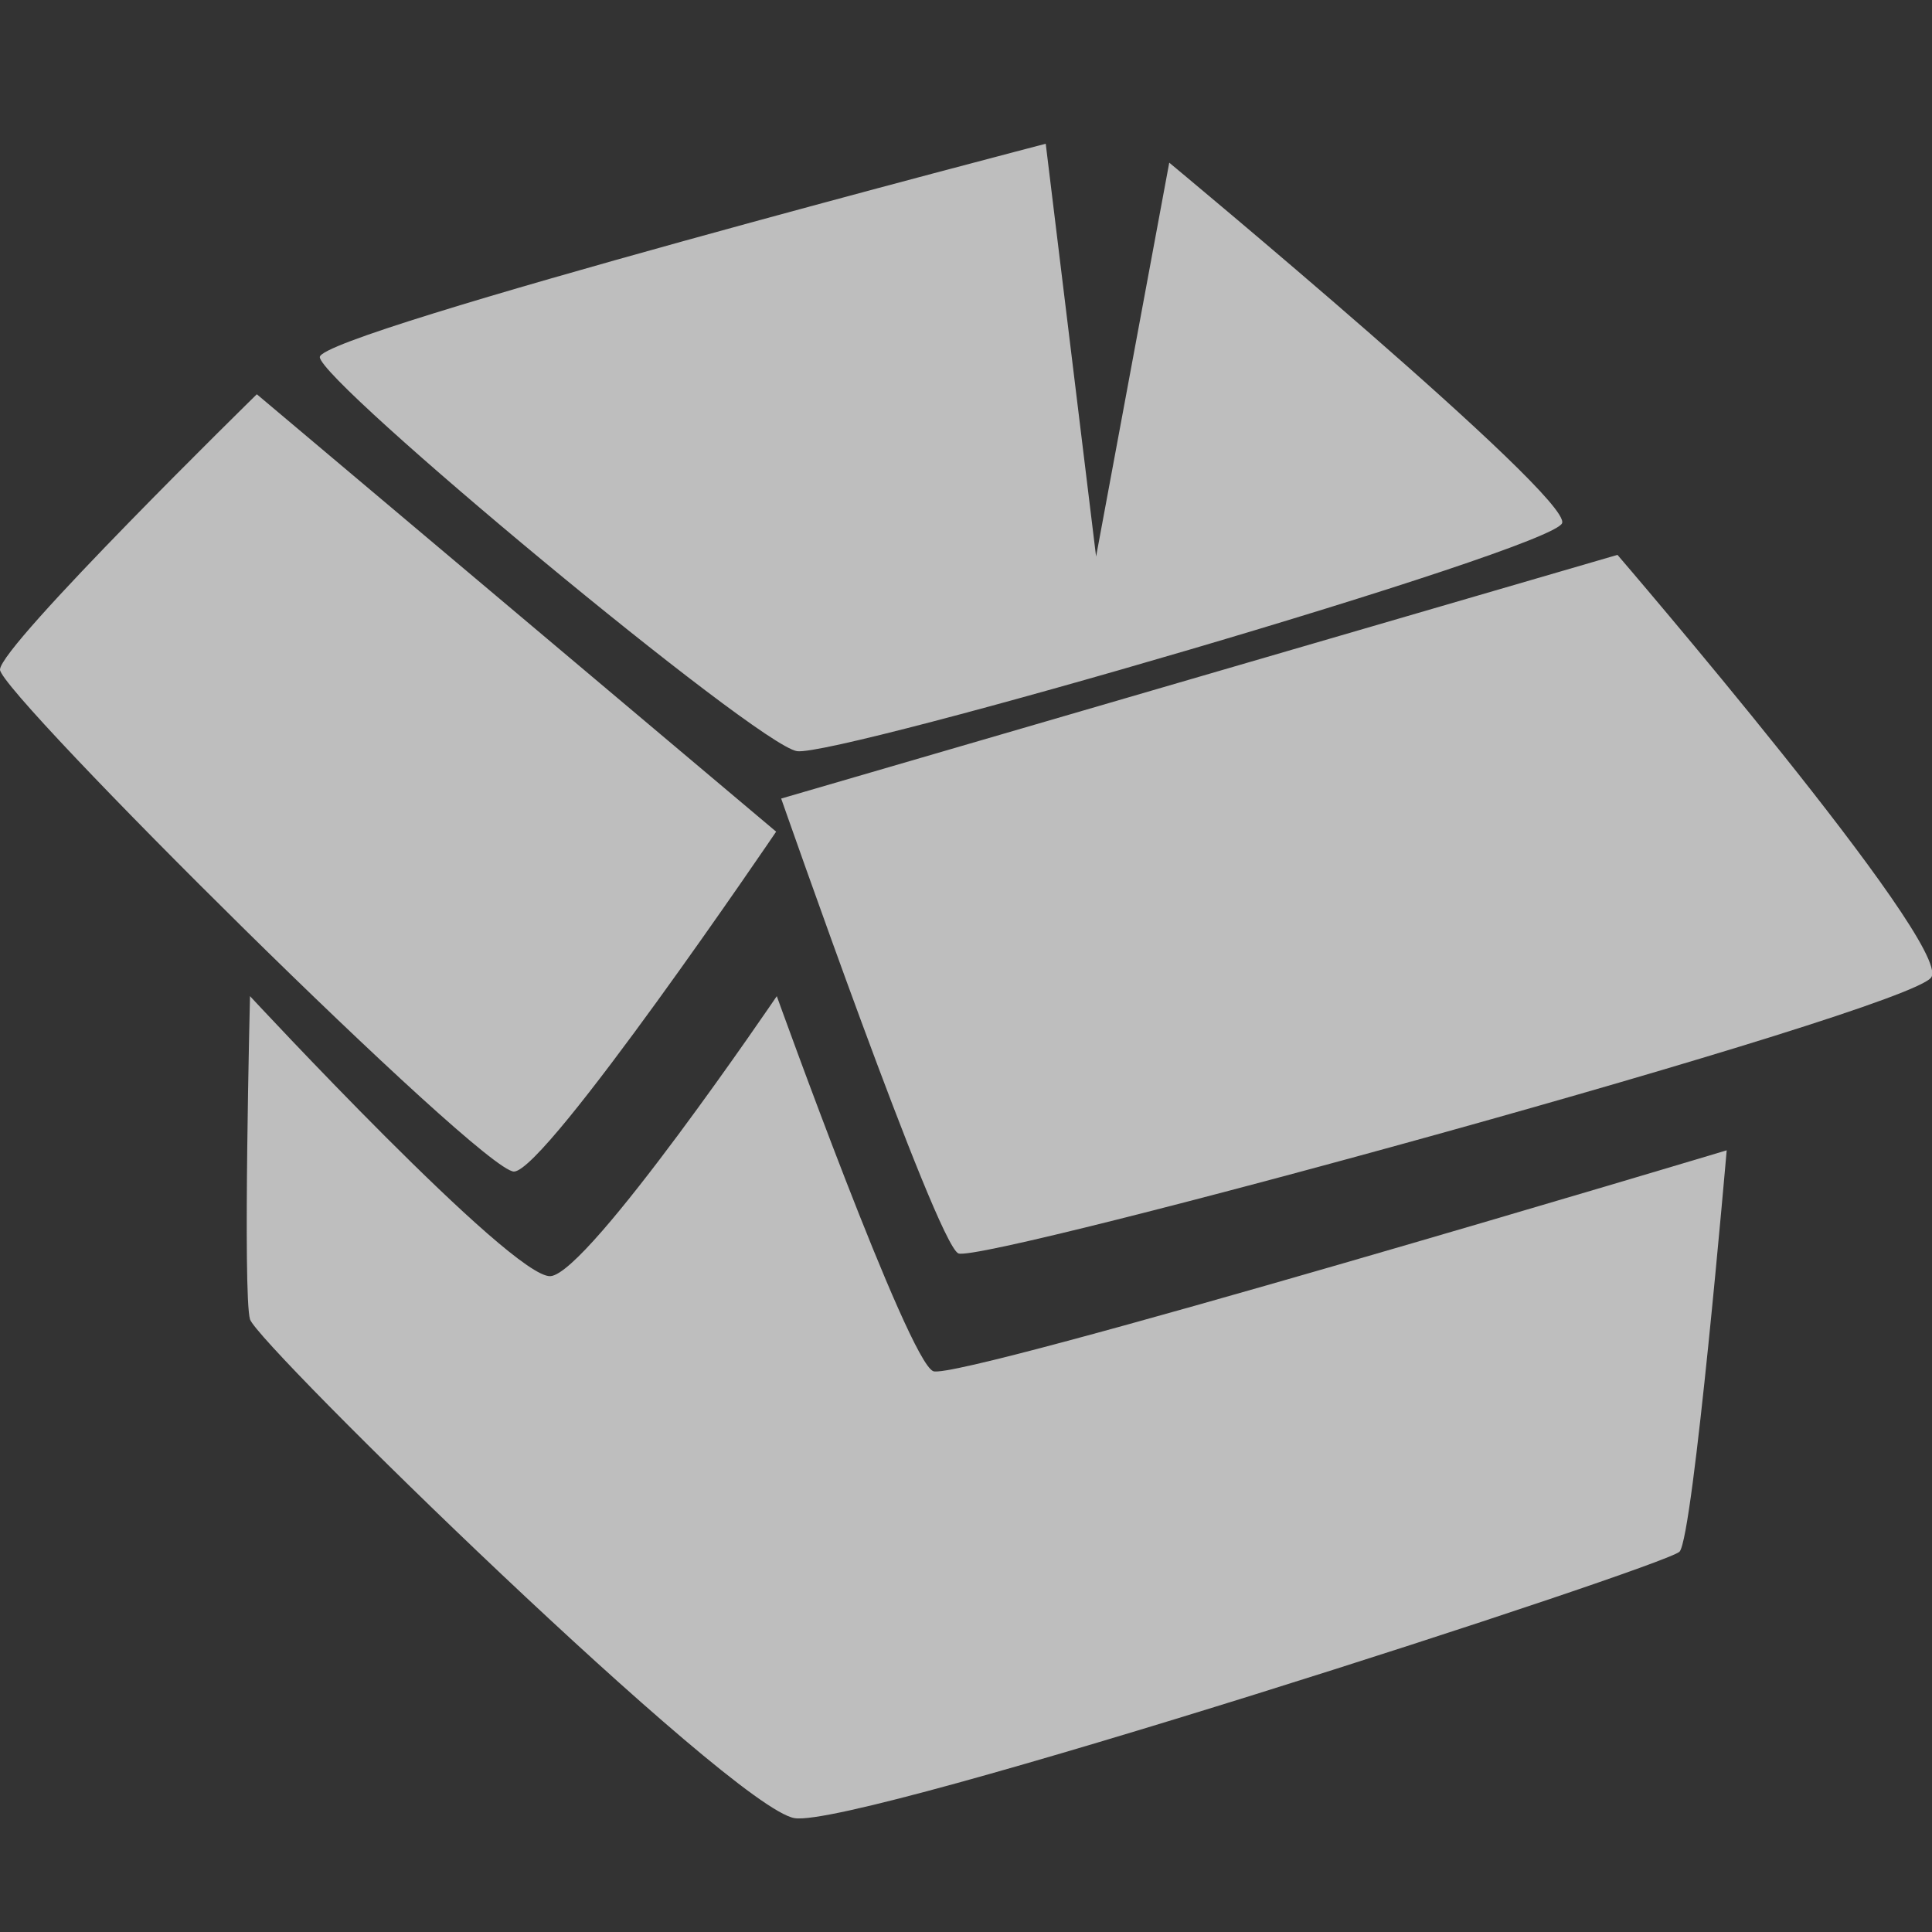 <svg width="15" height="15" viewBox="0 0 15 15" fill="none" xmlns="http://www.w3.org/2000/svg">
    <rect x="0" y="0" width="15" height="15" fill="#333333" stroke="none"/>
    <g opacity="0.85">
        <g clip-path="url(#clip0)">
            <path opacity="0.8" d="M7.44 9.731C7.613 9.818 14.836 7.847 14.995 7.587C15.155 7.329 12.558 4.308 12.558 4.308L6.065 6.2C6.066 6.2 7.267 9.646 7.44 9.731ZM0 5.199C0 5.382 3.741 9.101 3.991 9.096C4.241 9.089 6.026 6.457 6.026 6.457L1.994 3.061C1.994 3.061 0 5.014 0 5.199ZM9.078 1.263L8.51 4.321L8.119 1.116C8.119 1.116 2.488 2.582 2.483 2.772C2.48 2.962 5.876 5.785 6.188 5.832C6.499 5.878 12.049 4.267 12.128 4.062C12.207 3.858 9.078 1.263 9.078 1.263V1.263Z" fill="white"/>
            <path opacity="0.8" d="M6.031 7.734C6.031 7.734 4.57 9.887 4.274 9.908C3.976 9.928 1.941 7.734 1.941 7.734C1.941 7.734 1.884 10.05 1.941 10.243C1.998 10.436 5.68 14.036 6.169 14.116C6.658 14.197 12.933 12.16 13.04 12.047C13.147 11.932 13.406 8.931 13.406 8.931C13.406 8.931 7.44 10.722 7.246 10.646C7.051 10.571 6.031 7.734 6.031 7.734Z" fill="white"/>
        </g>
    </g>
    <defs>
        <clipPath id="clip0">
            <rect width="15" height="15" fill="white"/>
        </clipPath>
    </defs>
</svg>
